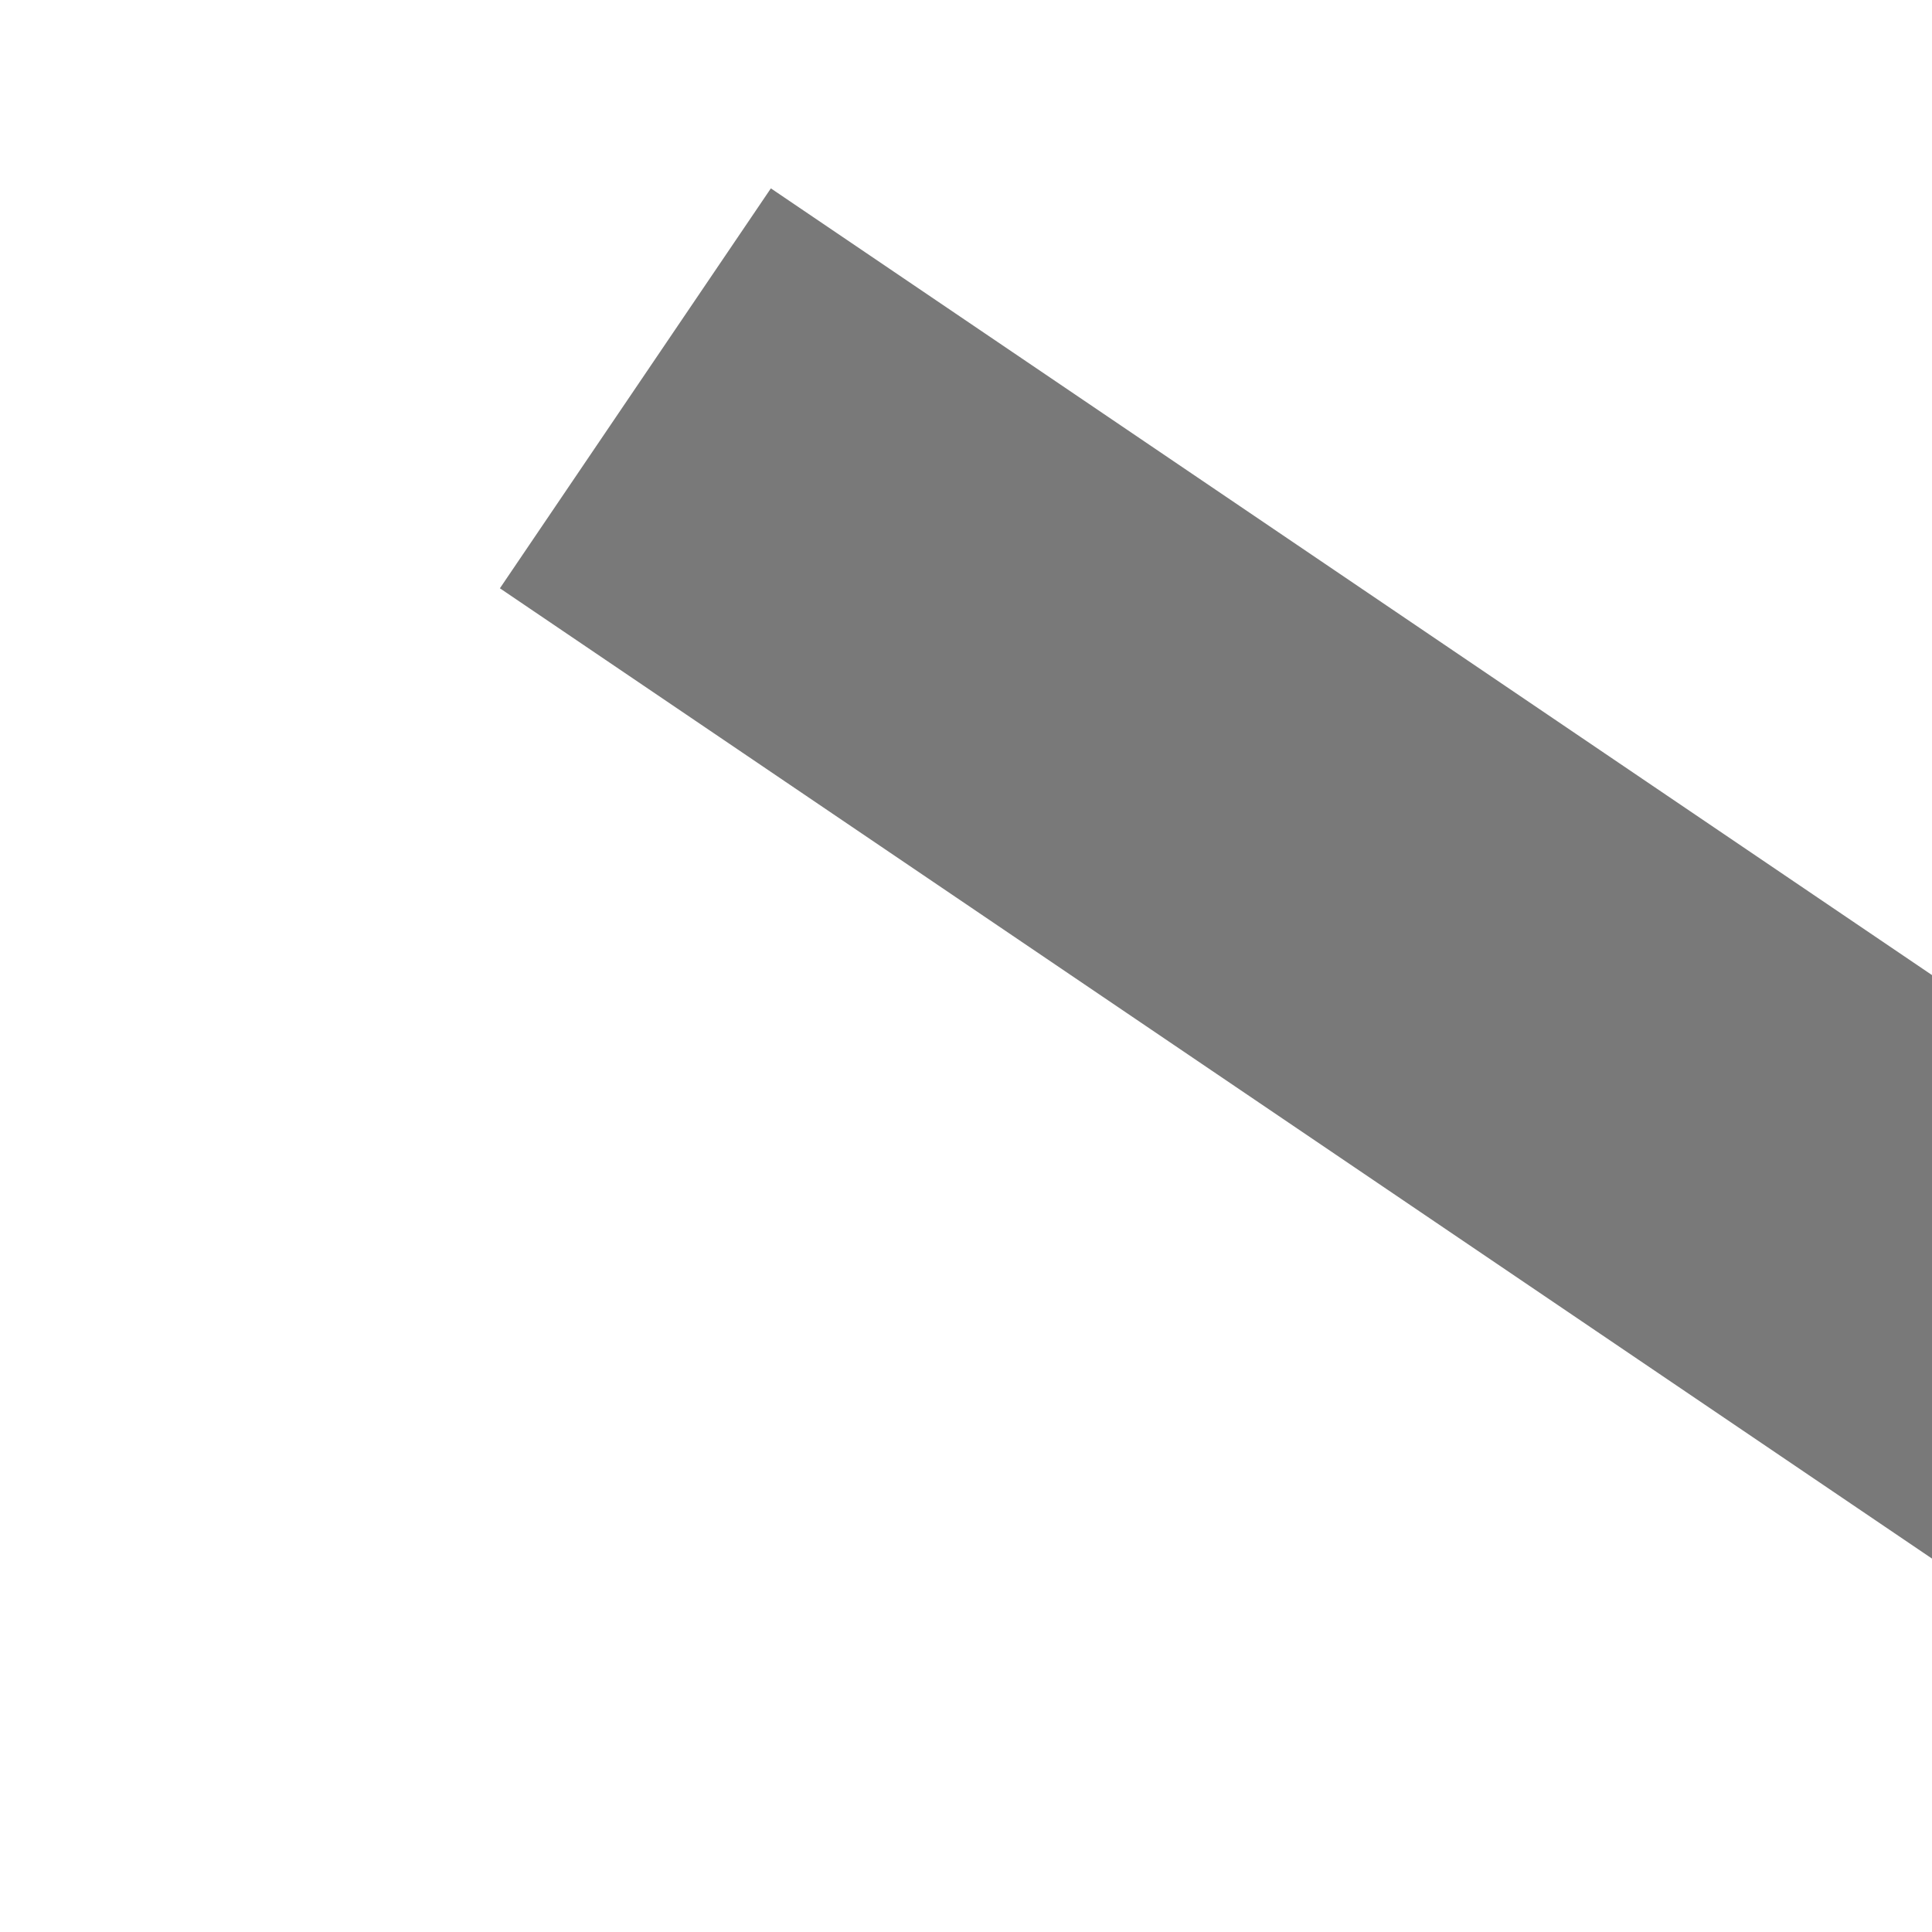 ﻿<?xml version="1.0" encoding="utf-8"?>
<svg version="1.1" xmlns:xlink="http://www.w3.org/1999/xlink" width="4px" height="4px" preserveAspectRatio="xMinYMid meet" viewBox="430 357  4 2" xmlns="http://www.w3.org/2000/svg">
  <path d="M 522 392.8  L 528 386.5  L 522 380.2  L 522 392.8  Z " fill-rule="nonzero" fill="#797979" stroke="none" transform="matrix(0.828 0.561 -0.561 0.828 298.726 -199.96 )" />
  <path d="M 422 386.5  L 523 386.5  " stroke-width="1" stroke="#797979" fill="none" transform="matrix(0.828 0.561 -0.561 0.828 298.726 -199.96 )" />
</svg>